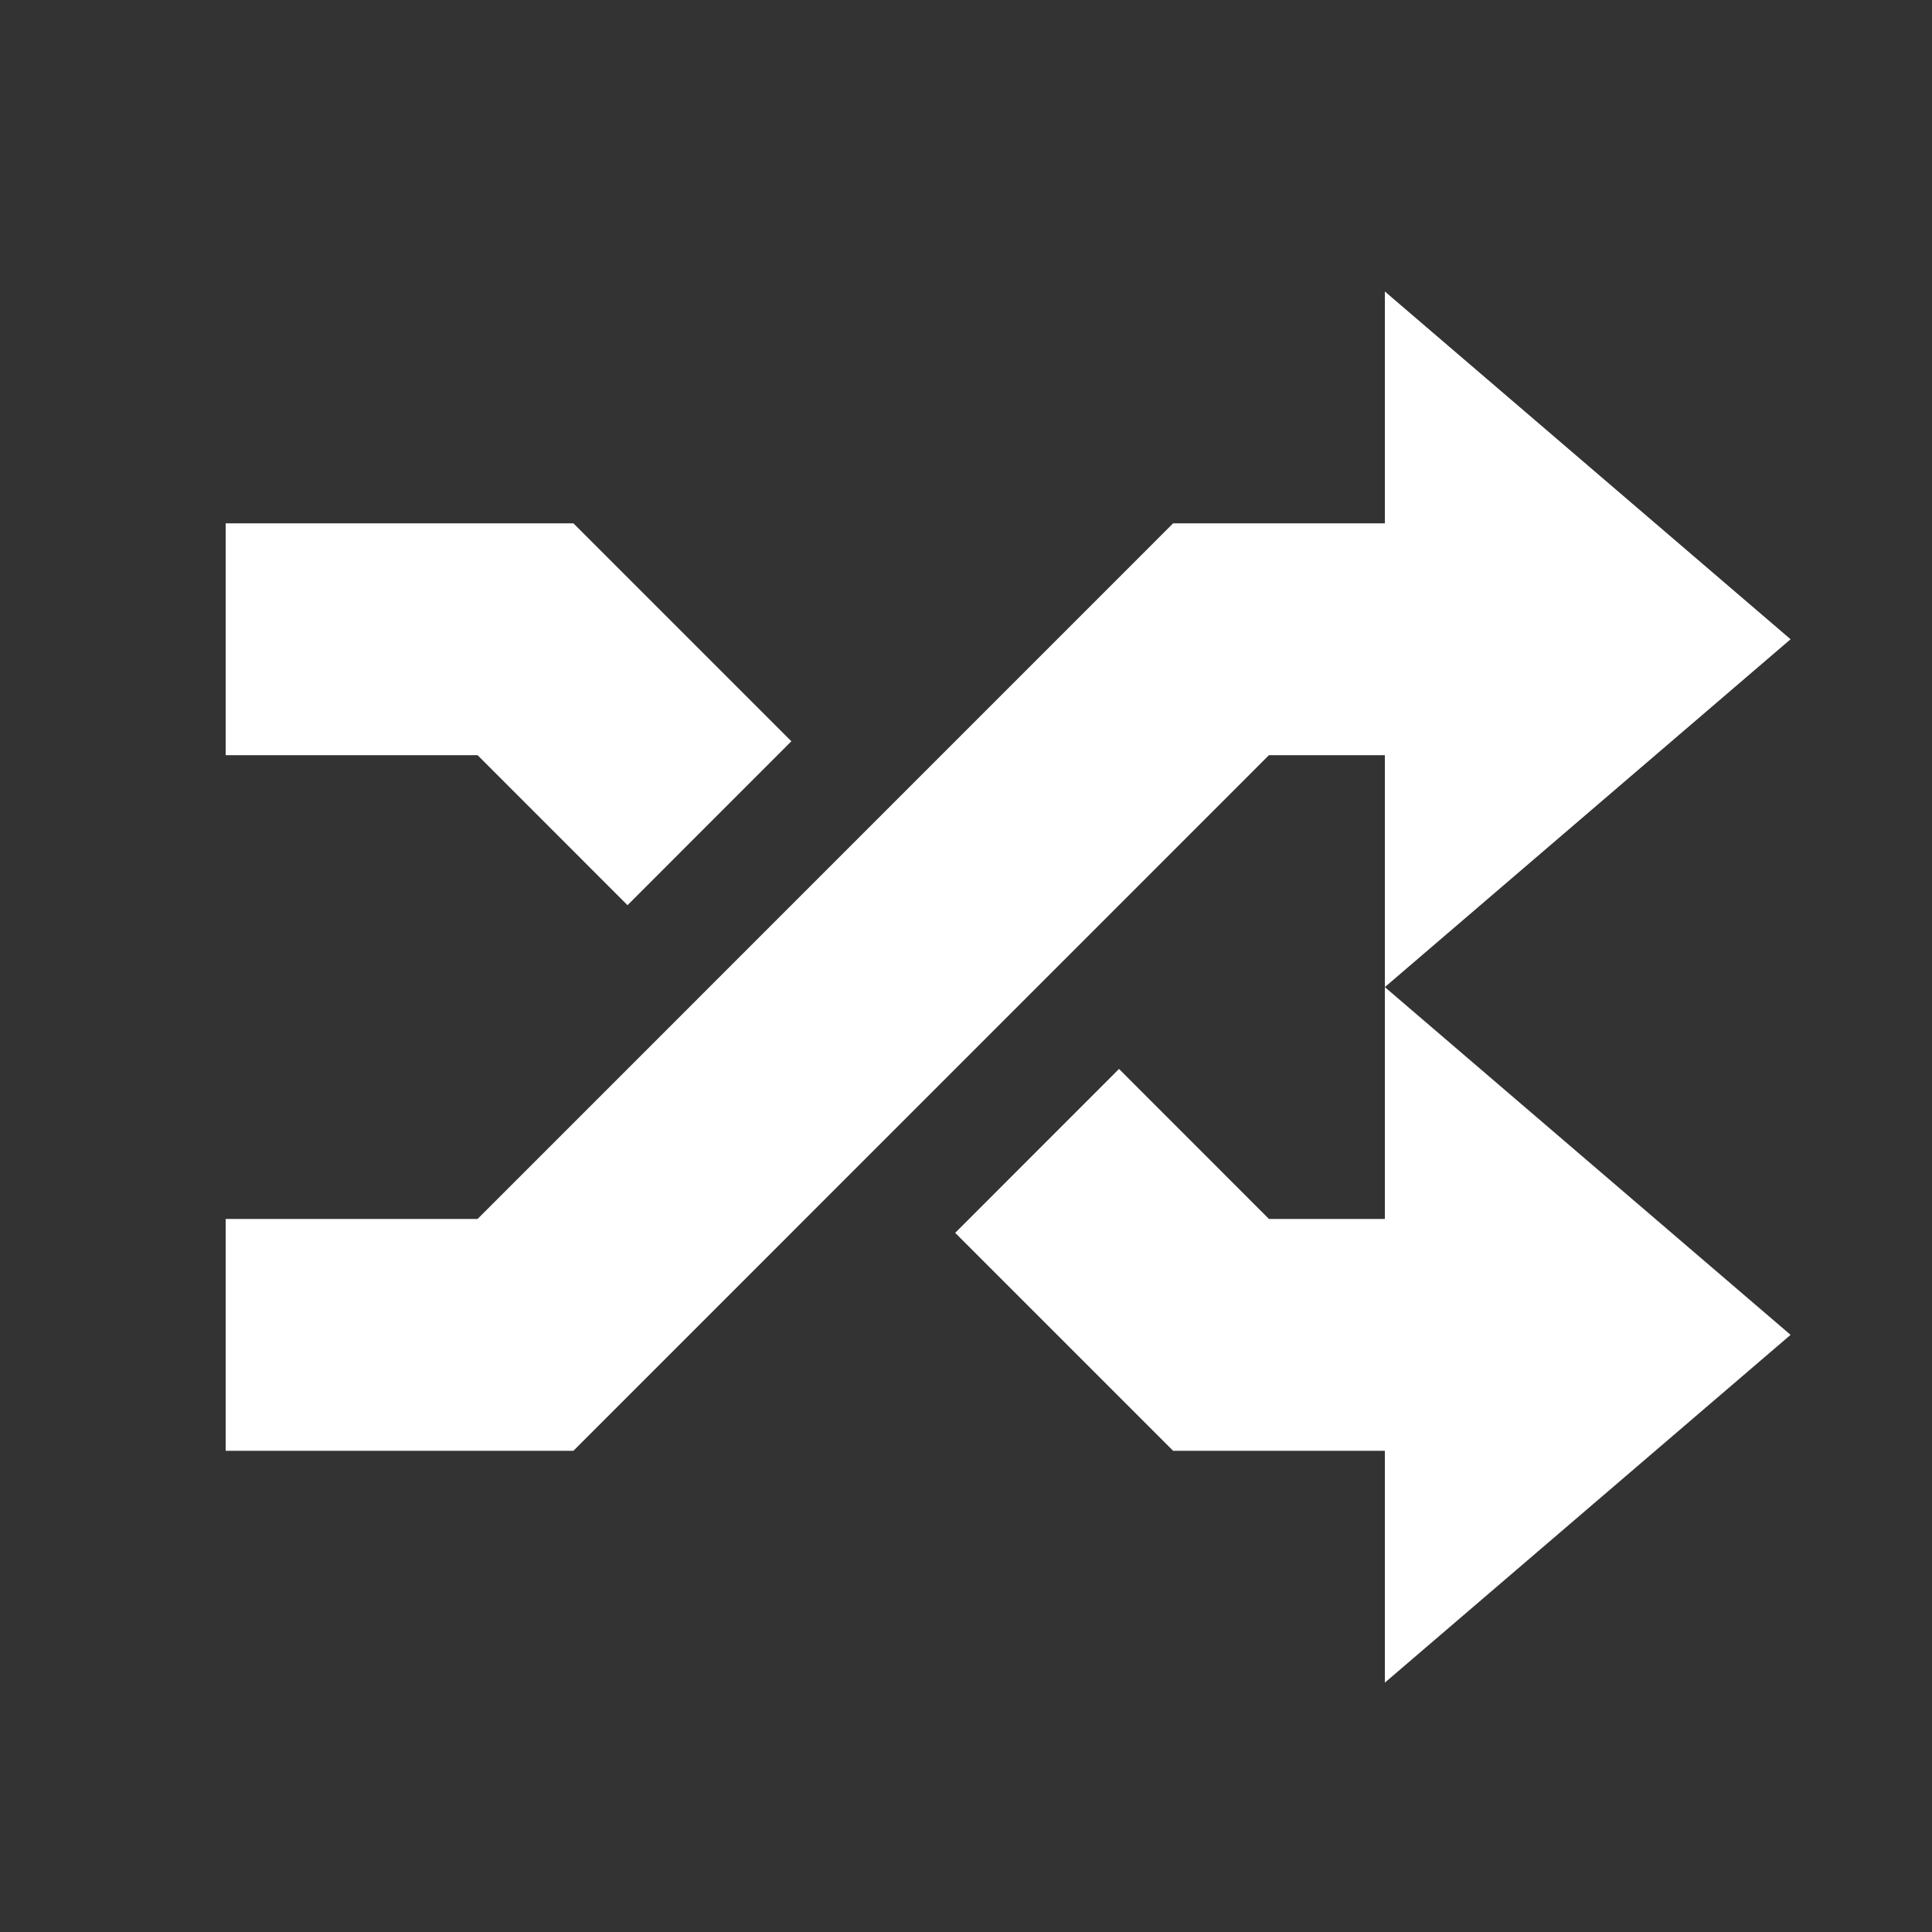 <svg width="25" height="25" viewBox="0 0 25 25" fill="none" xmlns="http://www.w3.org/2000/svg">
<rect x="0" y="0" width="25" height="25" fill="#333333" stroke="none"/>
<path d="M17.92 3.772L23.17 8.272L17.92 12.773L23.17 17.273L17.92 21.773V18.773H15.18L12.36 15.953L14.48 13.832L16.42 15.773H17.92V12.773V9.772H16.42L7.42 18.773H2.92V15.773H6.18L15.18 6.772H17.92V3.772ZM2.92 6.772H7.42L10.24 9.592L8.12 11.713L6.18 9.772H2.92V6.772Z" fill="white"/>
</svg>
